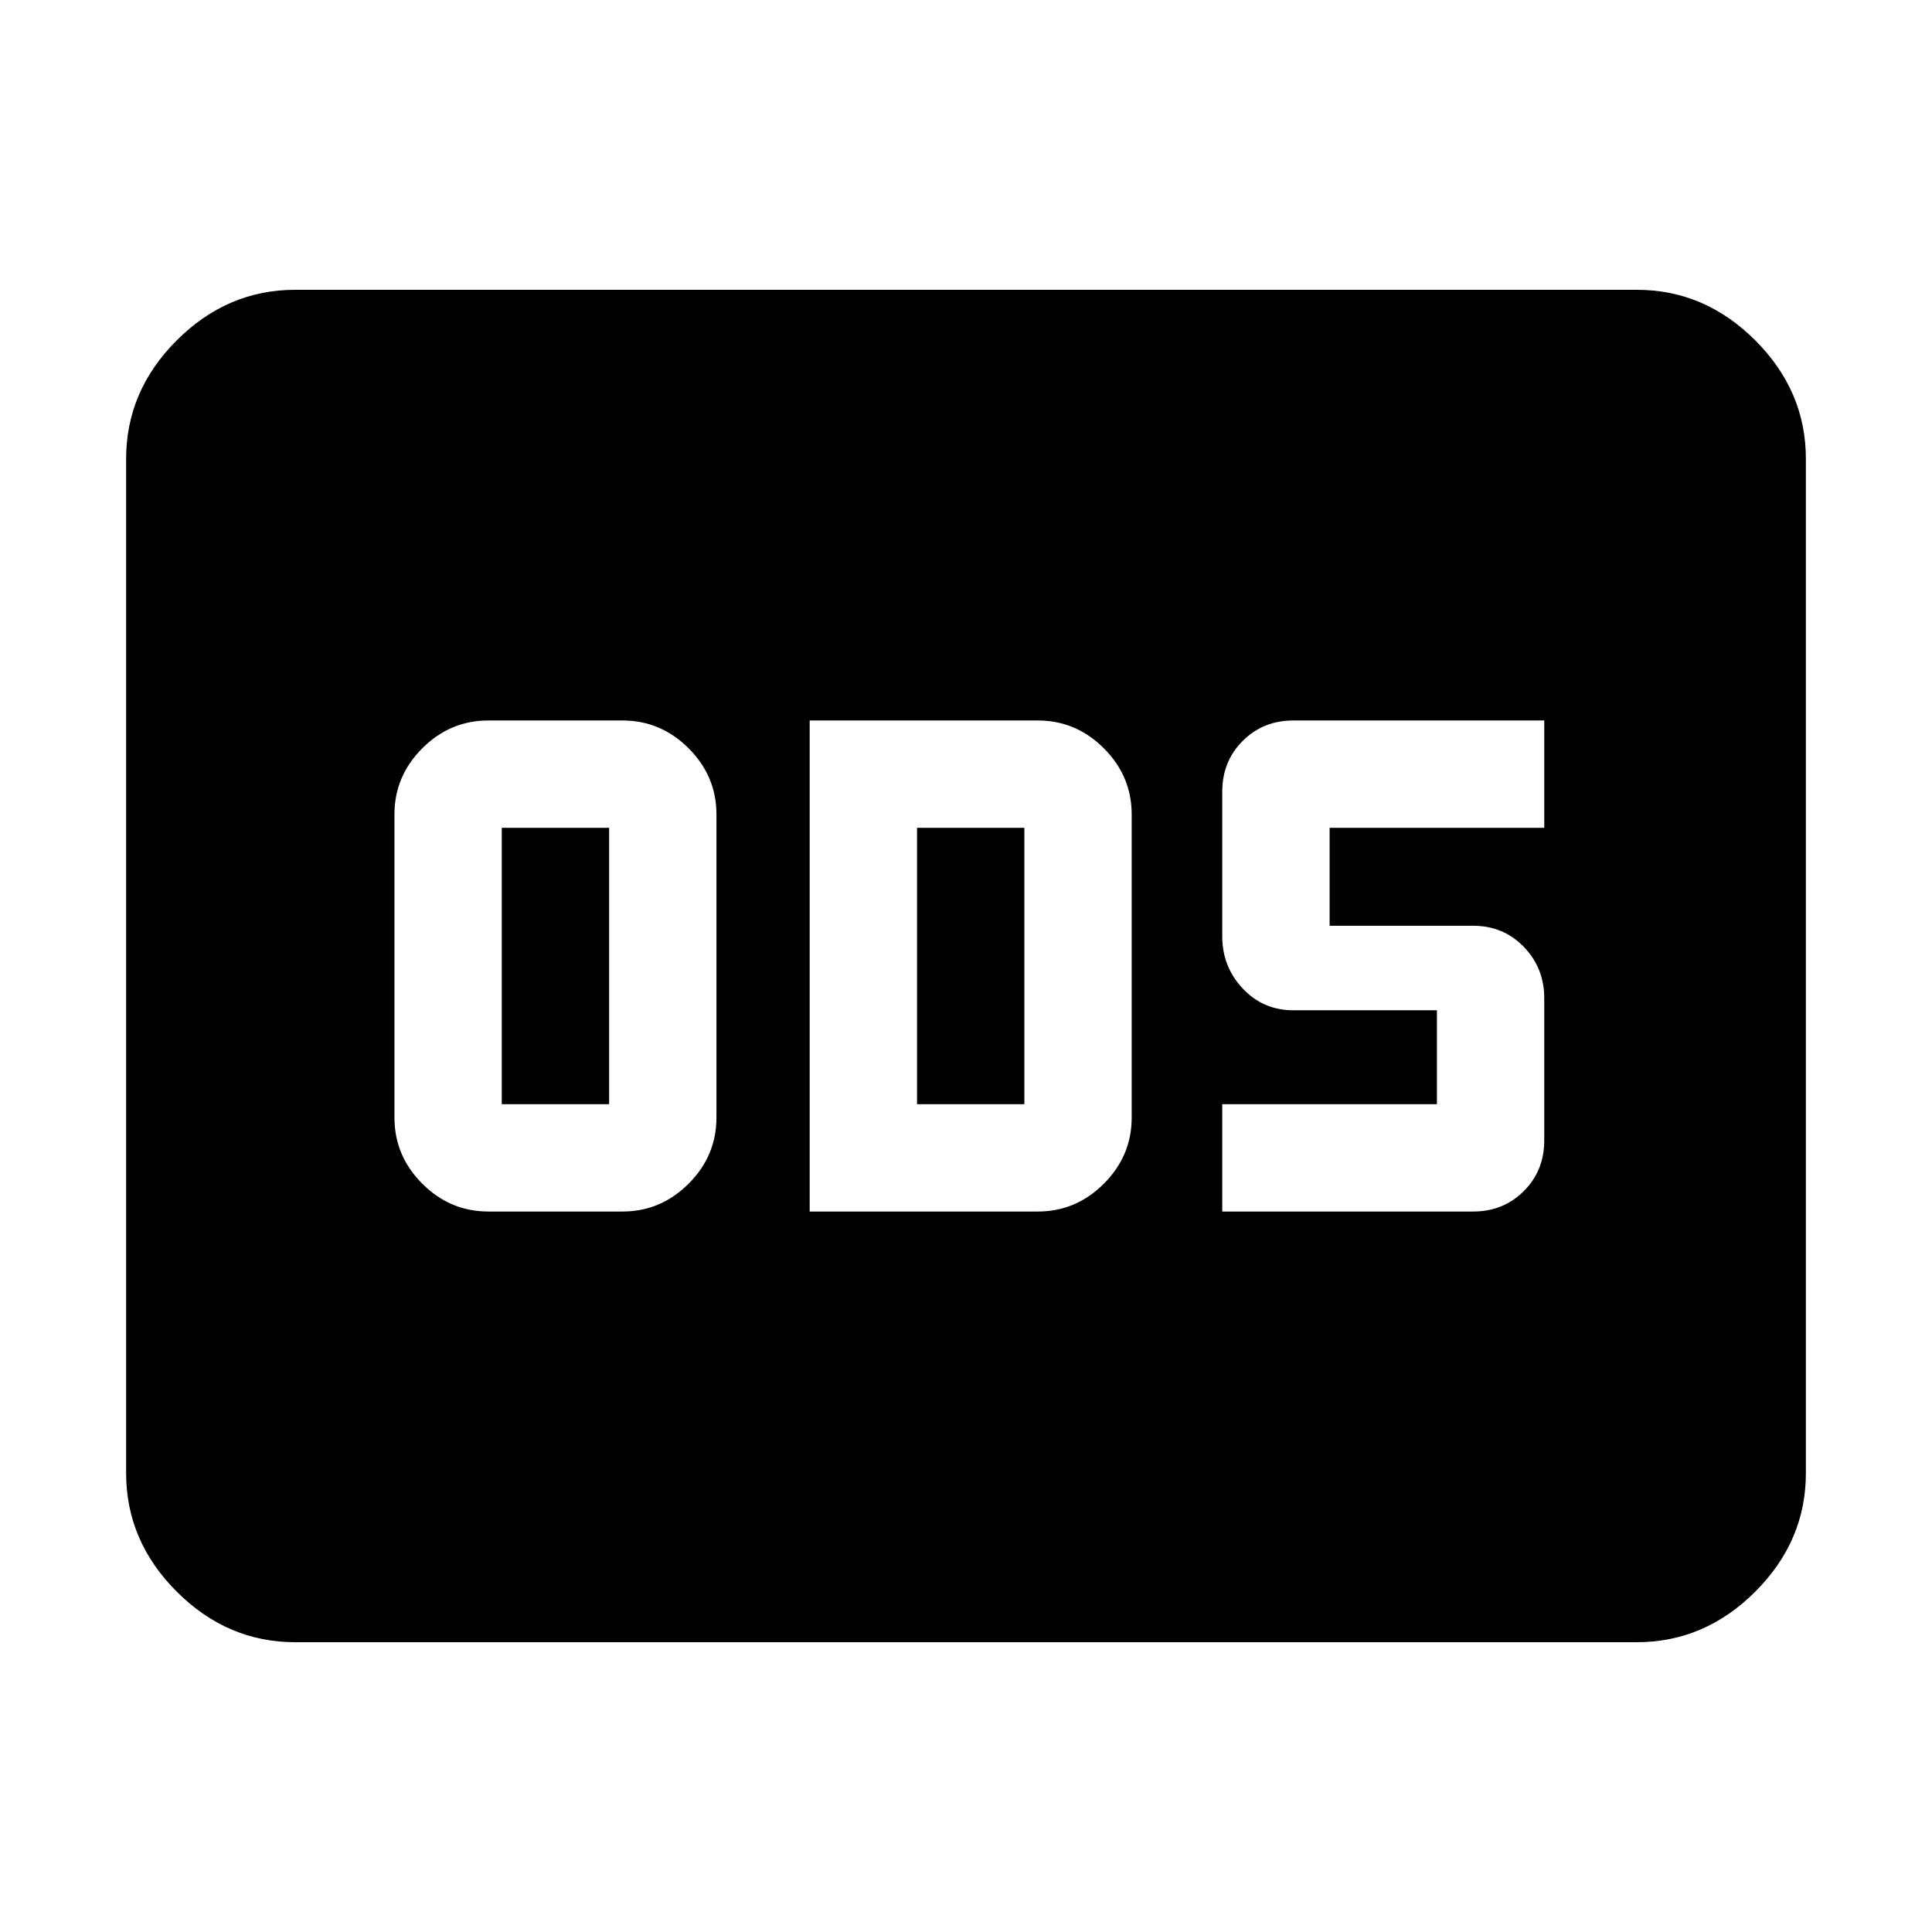 <svg xmlns="http://www.w3.org/2000/svg" height="40" viewBox="0 -960 960 960" width="40"><path d="M242.67-358h66.66q19 0 32.84-13.83Q356-385.67 356-404.67v-150.66q0-19-13.83-32.84Q328.33-602 309.33-602h-66.66q-19 0-32.84 13.83Q196-574.33 196-555.33v150.66q0 19 13.83 32.84Q223.67-358 242.67-358Zm6.66-53.33v-137.34h53.34v137.34h-53.34Zm153 53.33h113.34q19 0 32.83-13.83 13.83-13.84 13.83-32.84v-150.66q0-19-13.83-32.84Q534.67-602 515.67-602H402.33v244Zm53.34-53.33v-137.34H509v137.34h-53.33ZM607.33-358H732q15.02 0 25.18-10.16 10.15-10.16 10.15-25.17V-464q0-15-10.15-25.5Q747.02-500 732-500h-71.33v-48.67h106.66V-602H642.67q-15.02 0-25.18 10.16t-10.16 25.17v72q0 15 10.16 25.84Q627.65-458 642.67-458H714v46.67H607.33V-358ZM146.67-144q-33.73 0-58.87-25.14Q62.67-194.27 62.67-228v-504q0-33.73 25.13-58.86Q112.94-816 146.67-816h666.66q33.73 0 58.87 25.14 25.13 25.13 25.13 58.86v504q0 33.73-25.13 58.86Q847.06-144 813.33-144H146.67Z"/></svg>